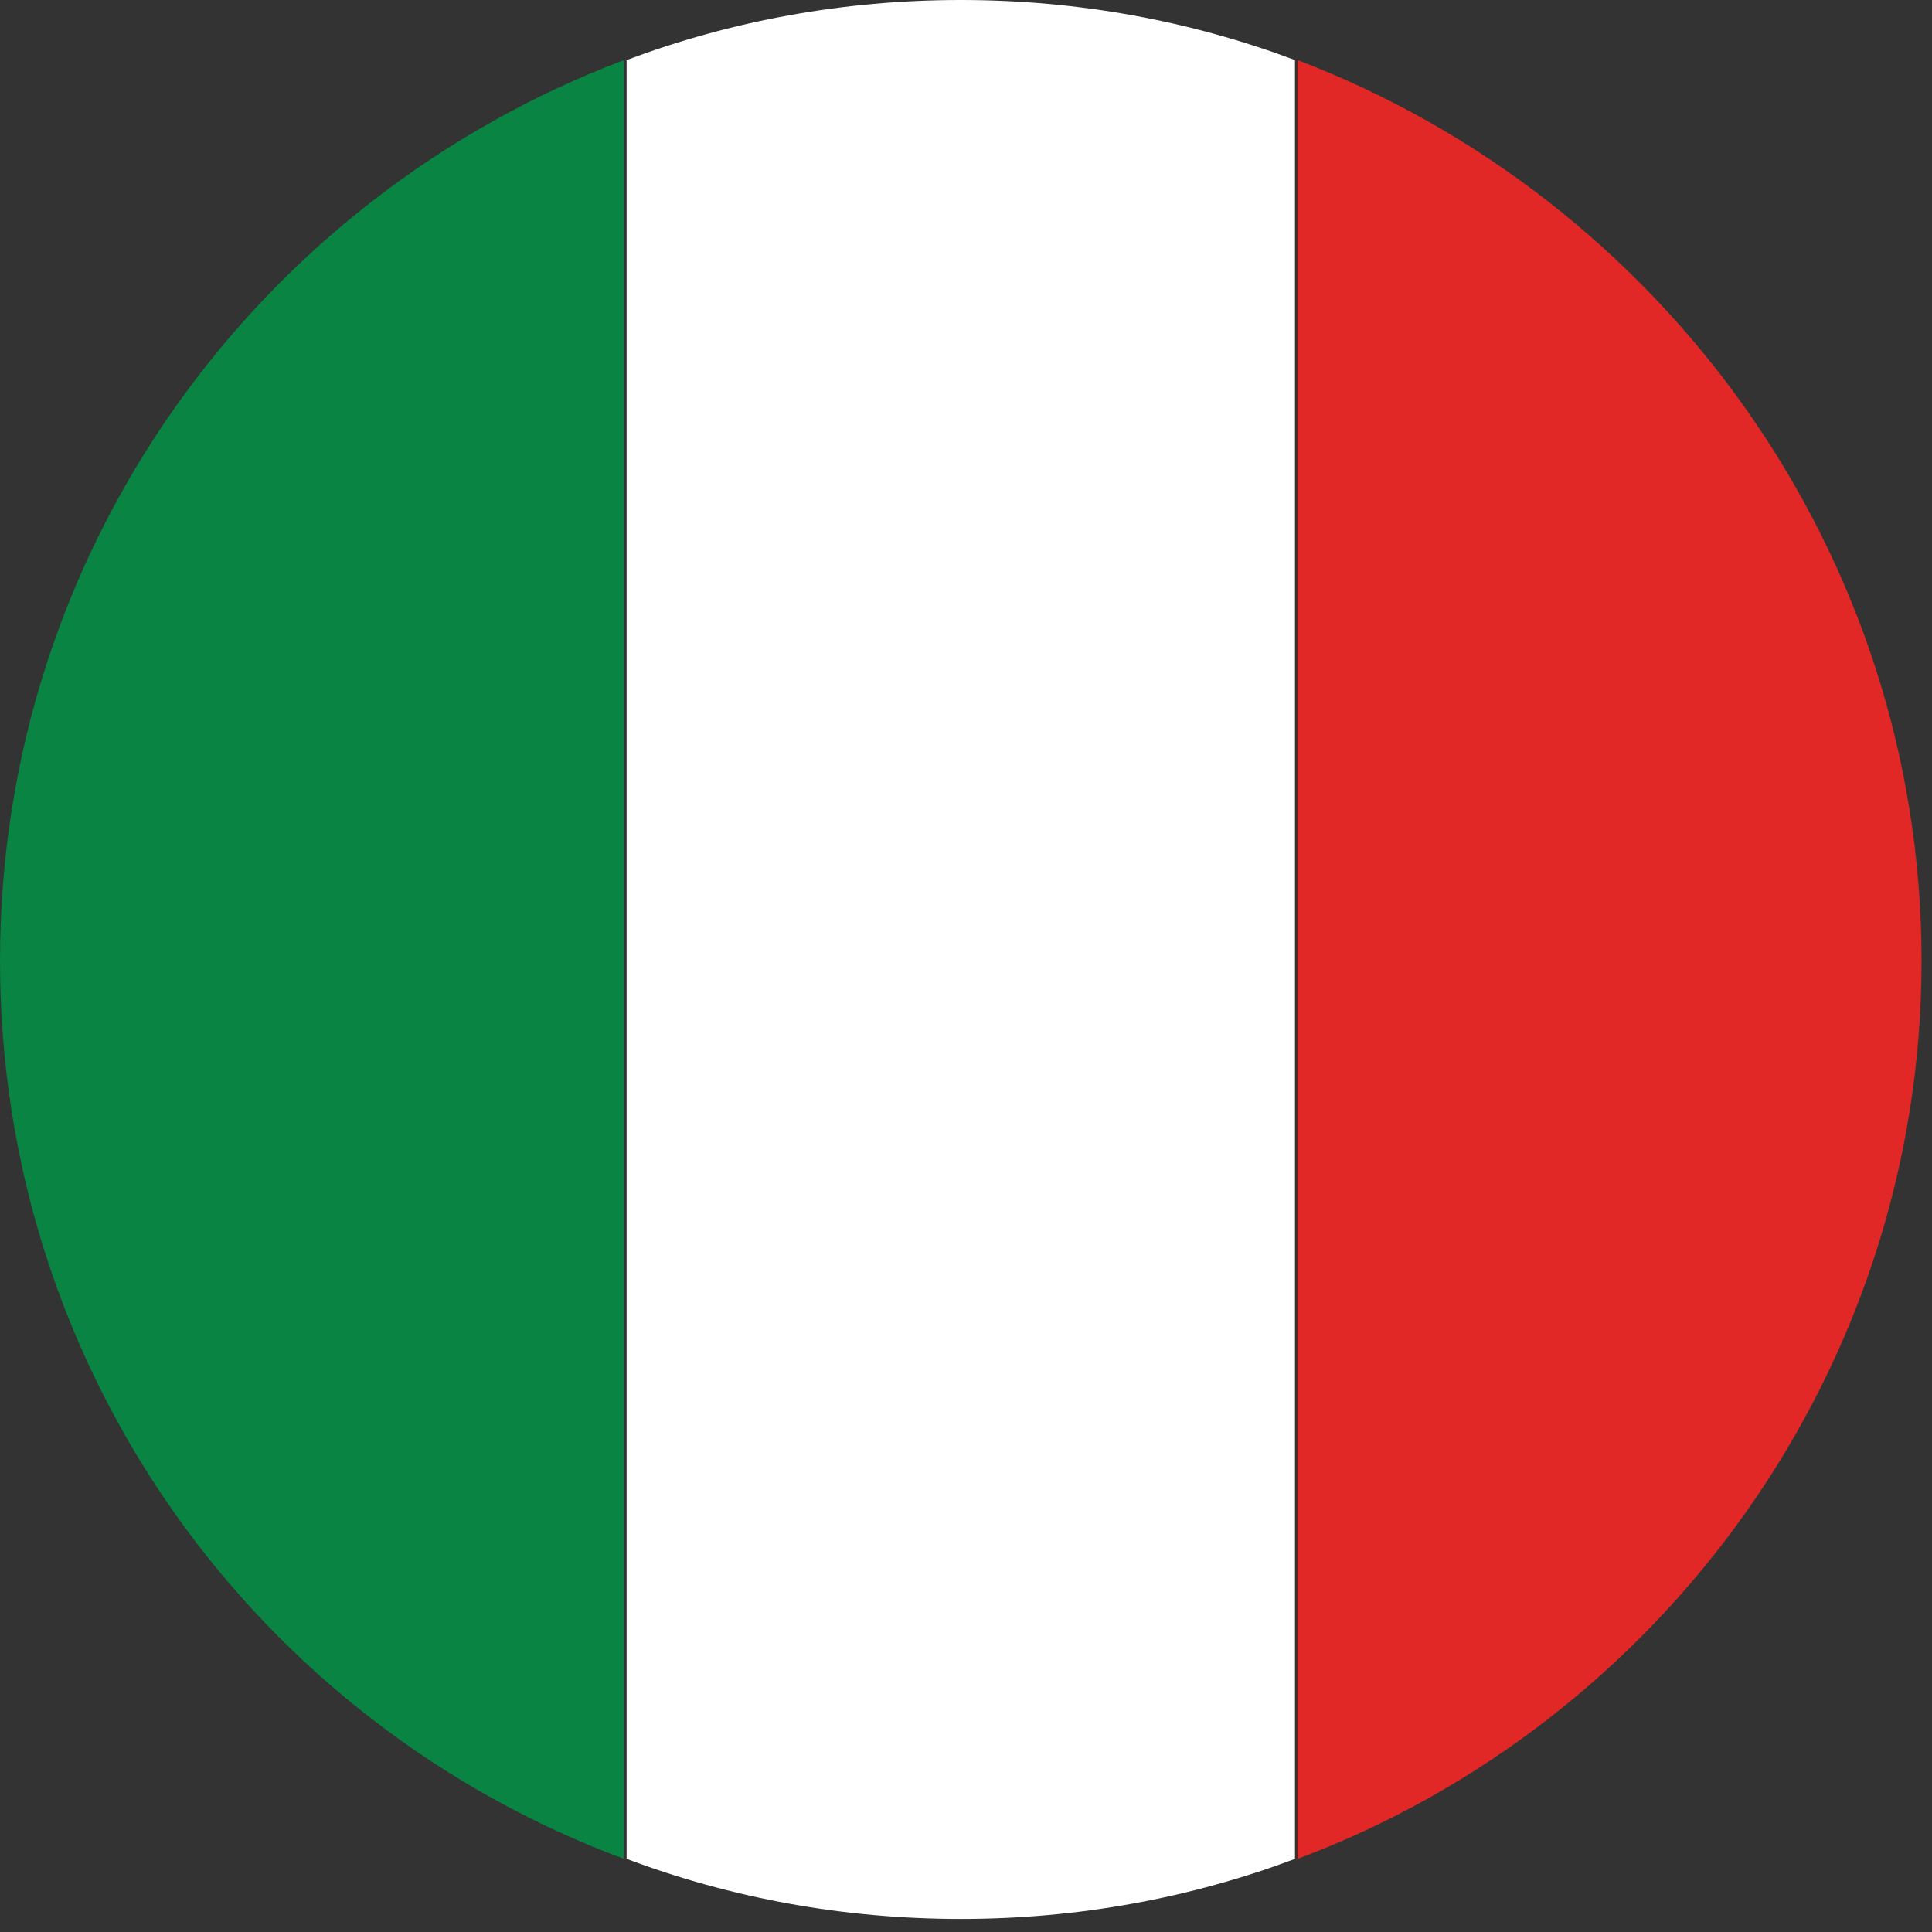 <svg width="74" height="74" viewBox="0 0 74 74" fill="none" xmlns="http://www.w3.org/2000/svg">
<rect x="0" y="0" width="74" height="74" fill="#333333" stroke="none"/>
<path d="M23.9 2.3C9.9 7.6 0 21 0 36.8C0 52.6 9.9 66 23.9 71.2V2.3Z" fill="#098442"/>
<path d="M49.6 37V2.3C45.6 0.8 41.3 0 36.8 0C32.3 0 28 0.8 24 2.3V71.2C28 72.7 32.3 73.5 36.8 73.5C41.3 73.5 45.6 72.7 49.6 71.2V37Z" fill="white"/>
<path d="M49.699 71.2C63.599 66 73.599 52.5 73.599 36.8C73.599 21.1 63.599 7.6 49.699 2.3V71.2Z" fill="#E12826"/>
</svg>
